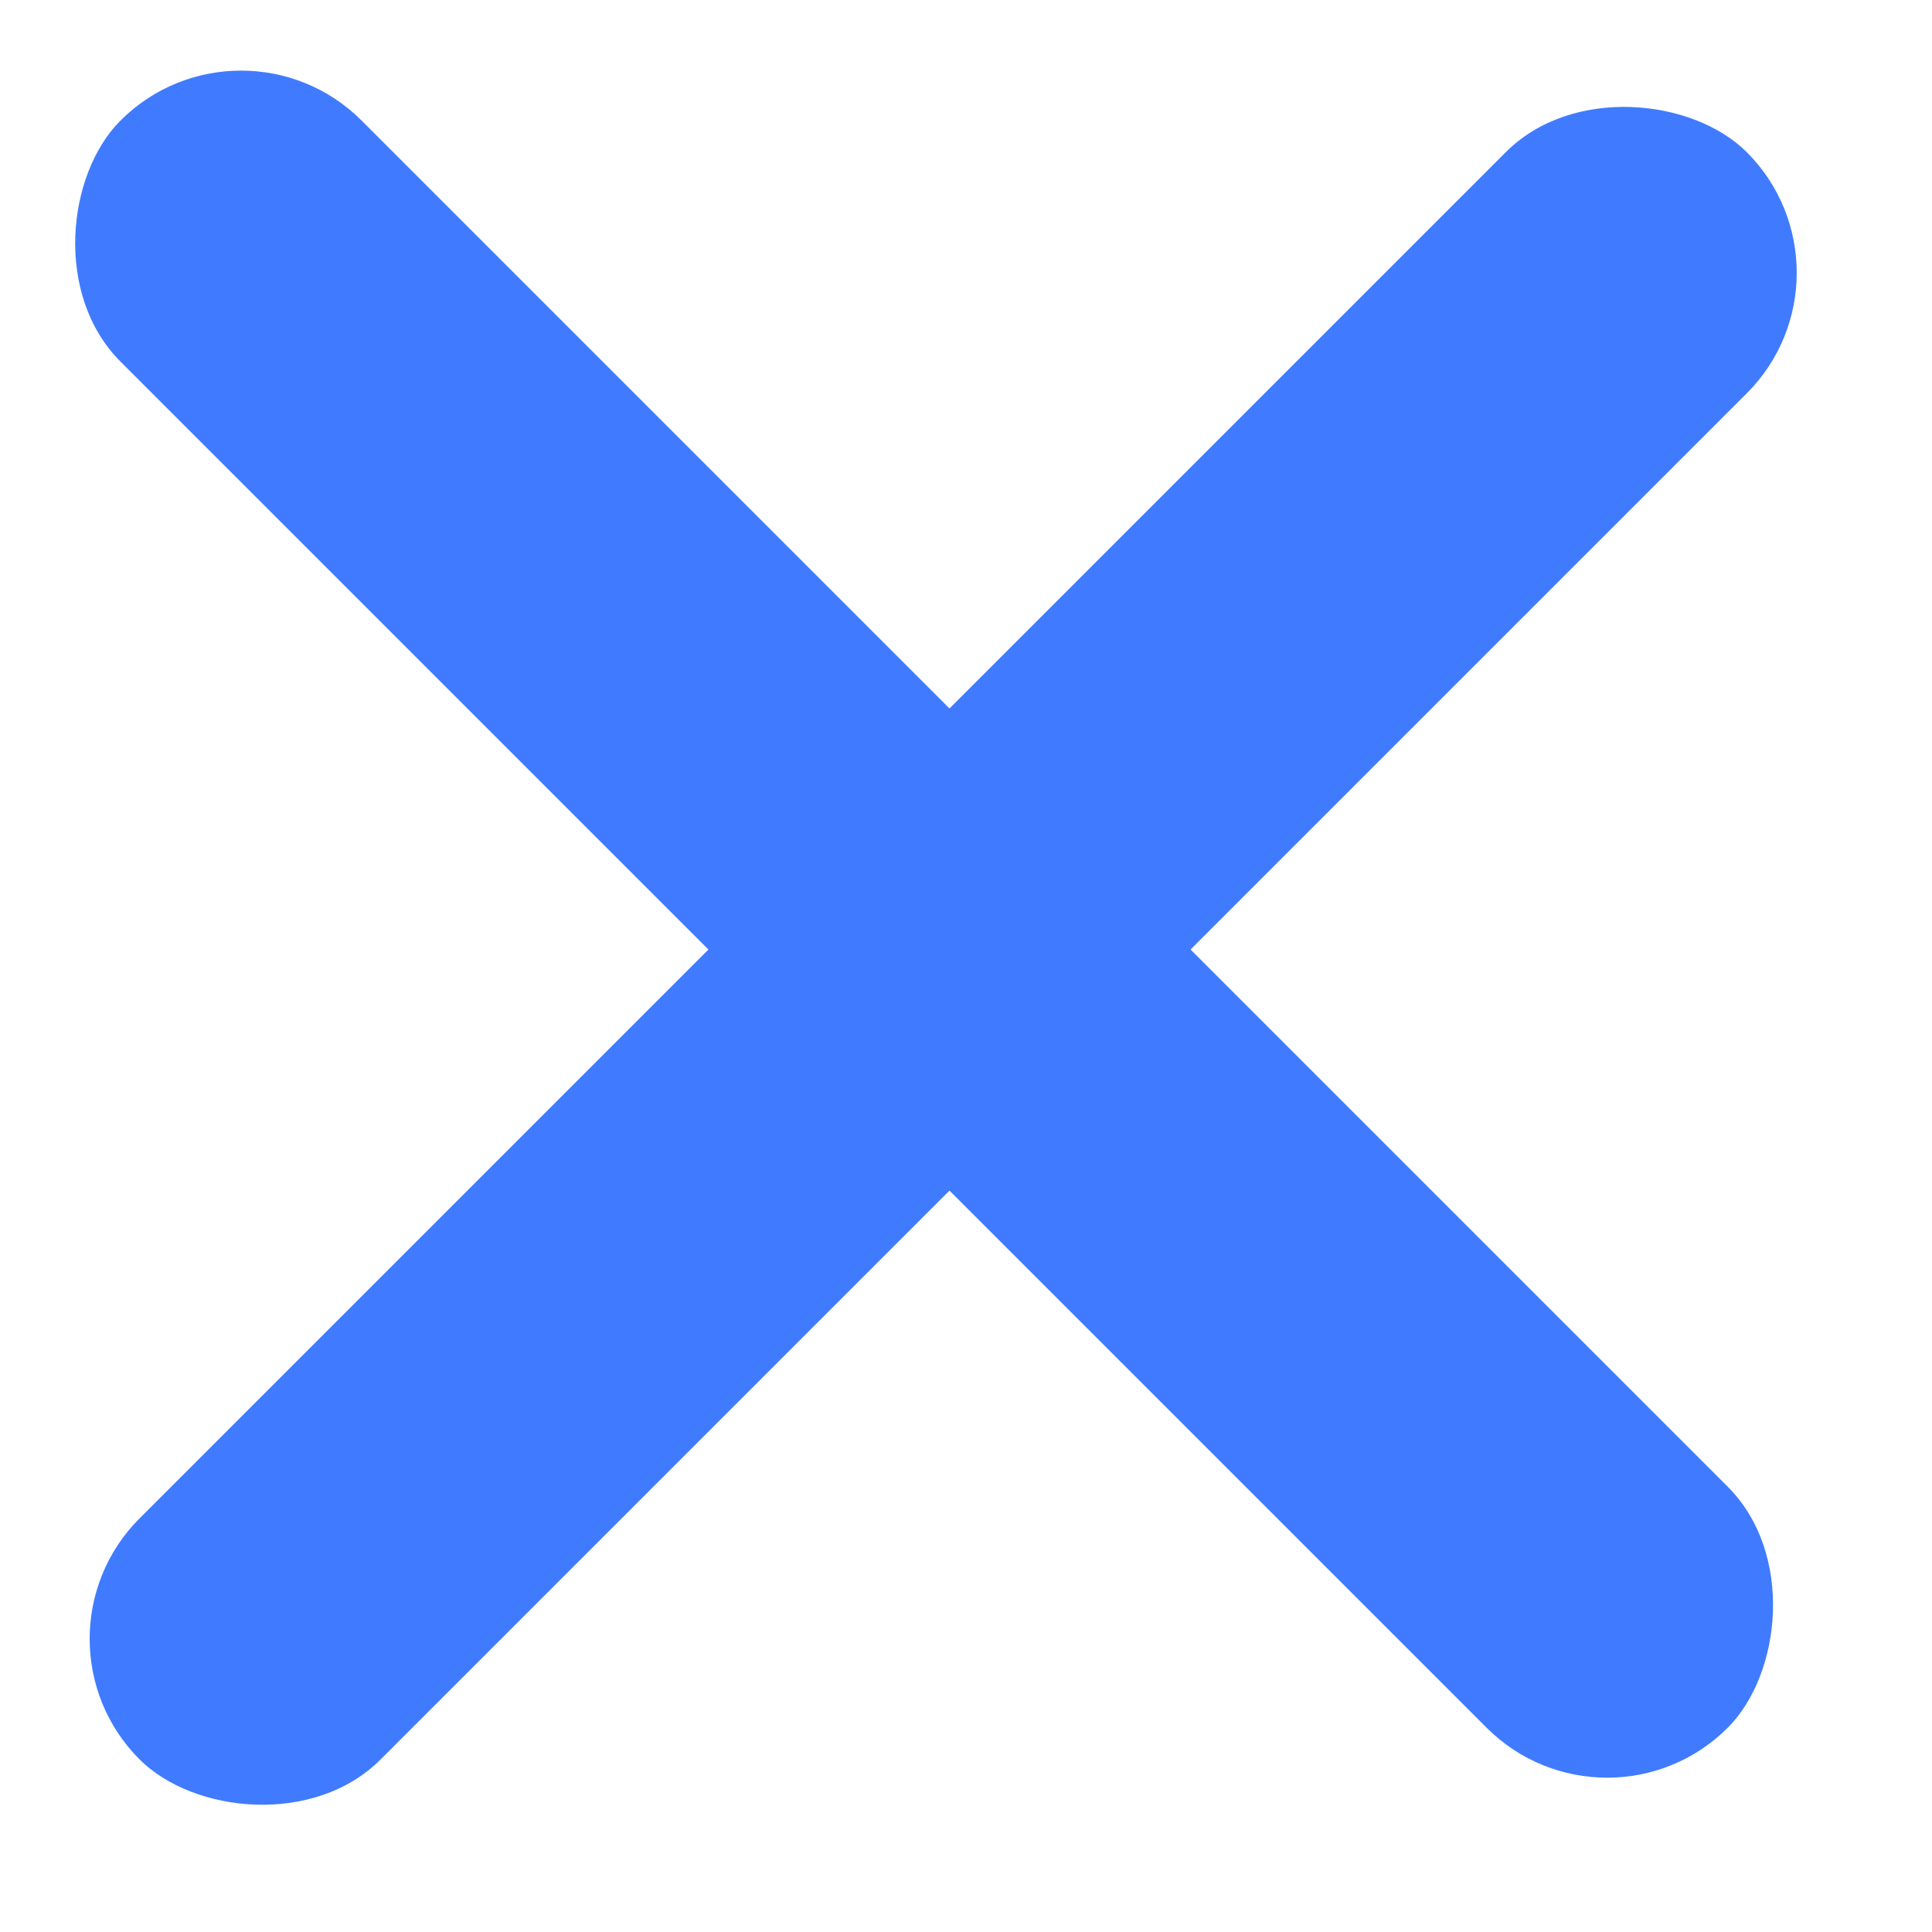 <svg width="17" height="17" viewBox="0 0 17 17" fill="none" xmlns="http://www.w3.org/2000/svg">
<rect x="16.431" y="2.4" width="20" height="3" rx="1.5" transform="rotate(135 16.431 2.4)" fill="#407BFF"/>
<rect x="2.121" width="20" height="3" rx="1.5" transform="rotate(45 2.121 0)" fill="#407BFF"/>
</svg>
